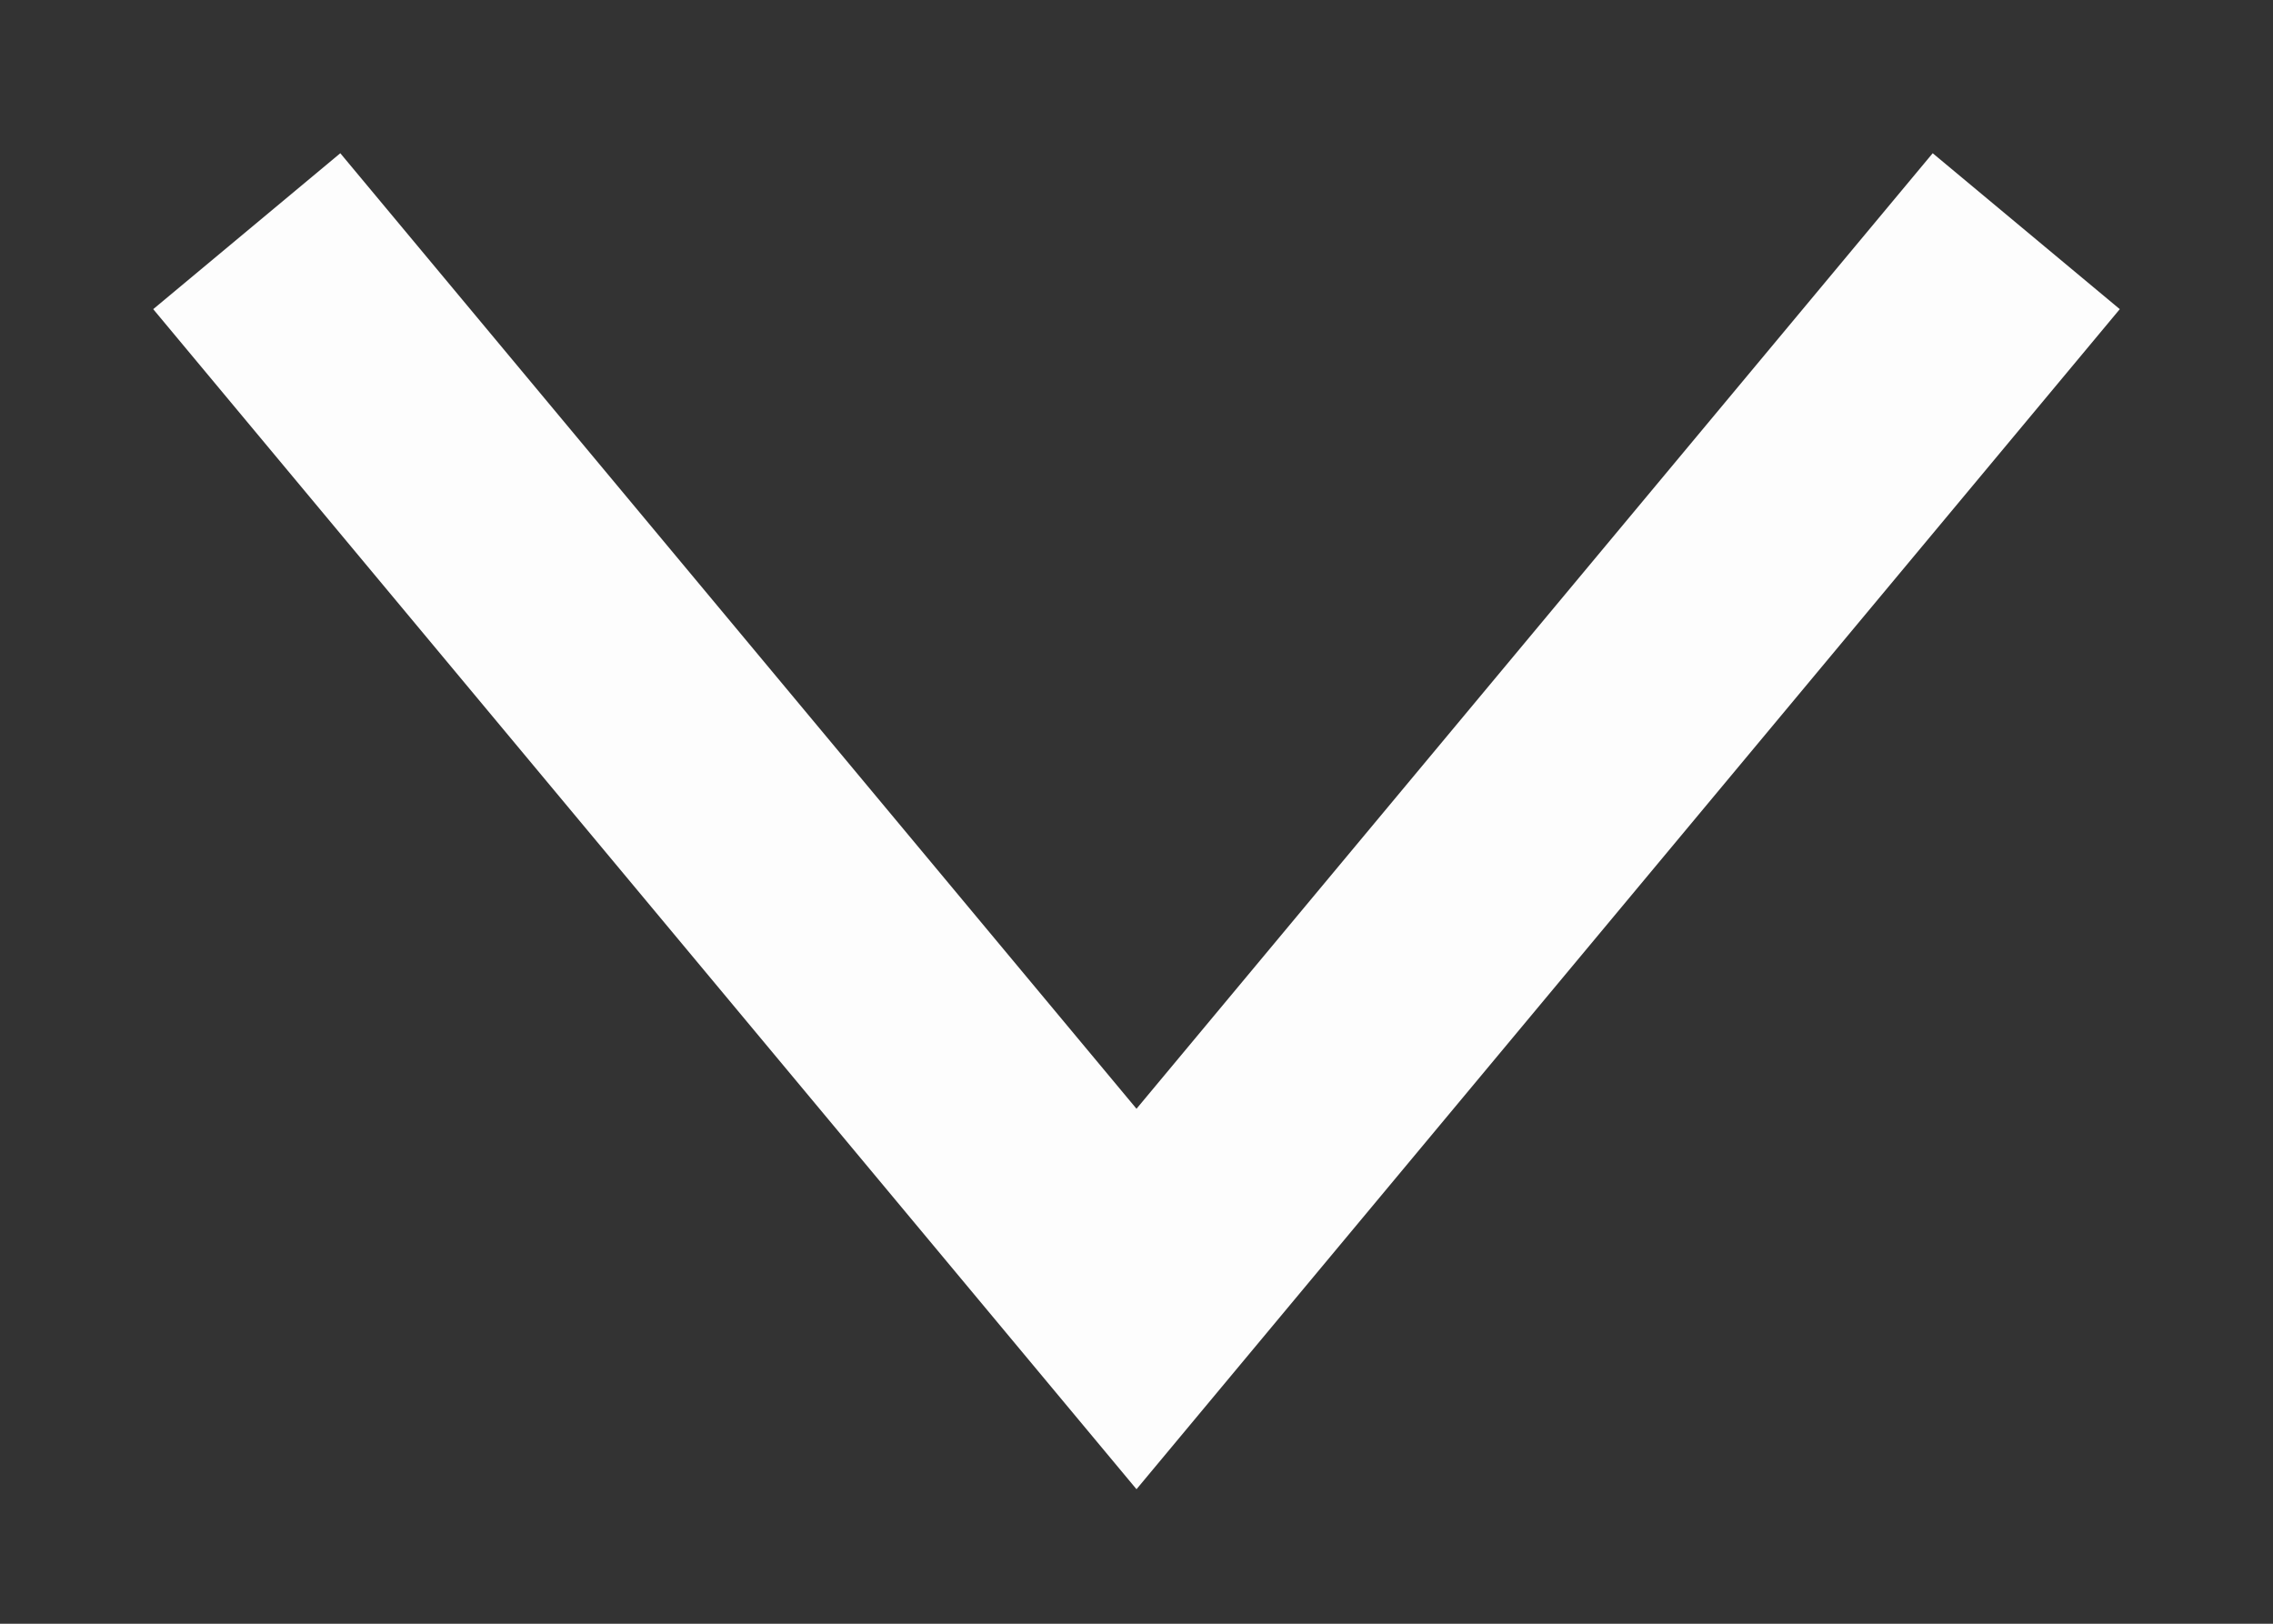 <svg width="14" height="10" viewBox="0 0 14 10" fill="none" xmlns="http://www.w3.org/2000/svg">
<rect x="0" y="0" width="14" height="10" fill="#333333" stroke="none"/>
<path d="M2 2L7 8L12 2" stroke="#FDFDFD" stroke-width="1.5" stroke-miterlimit="10" stroke-linecap="square"/>
</svg>
